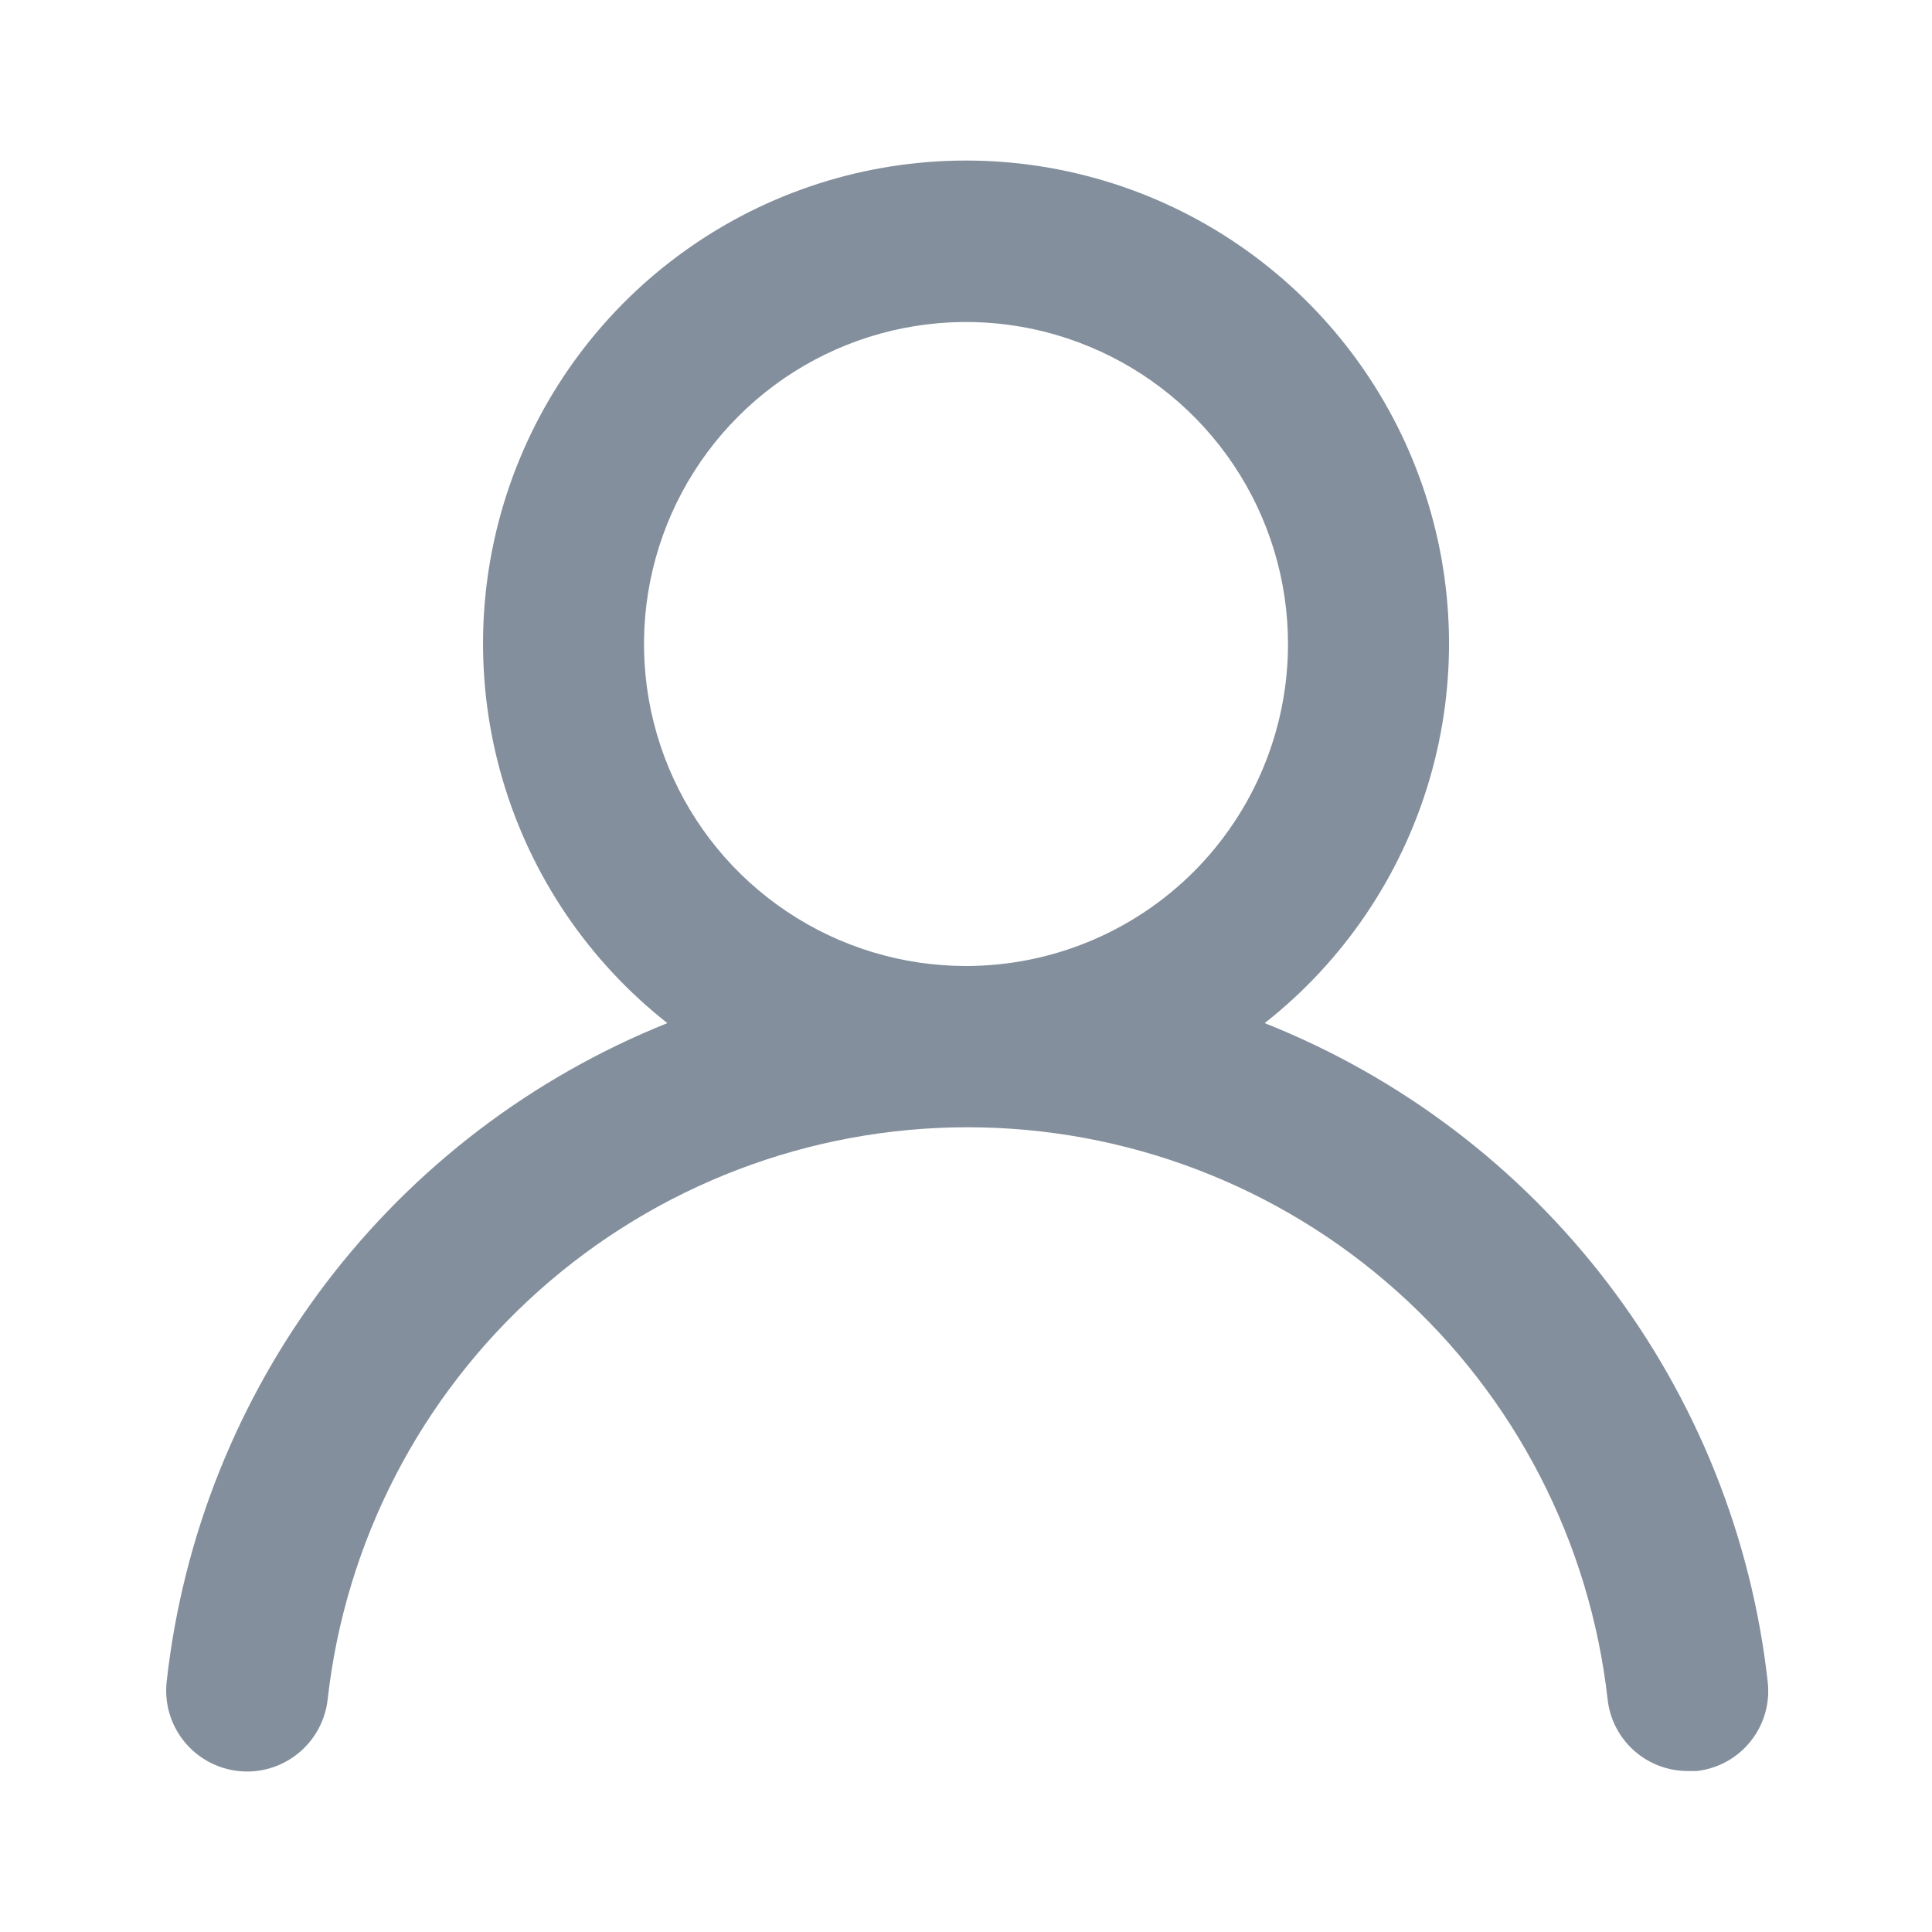 <svg width="30" height="30" viewBox="0 0 30 30" fill="none" xmlns="http://www.w3.org/2000/svg">
<path d="M19.638 15.887C20.863 14.923 21.758 13.601 22.197 12.105C22.636 10.609 22.598 9.013 22.087 7.539C21.577 6.066 20.62 4.788 19.35 3.884C18.08 2.979 16.559 2.493 15 2.493C13.441 2.493 11.92 2.979 10.65 3.884C9.38 4.788 8.423 6.066 7.913 7.539C7.403 9.013 7.365 10.609 7.804 12.105C8.243 13.601 9.137 14.923 10.363 15.887C8.263 16.729 6.43 18.124 5.061 19.925C3.692 21.726 2.837 23.864 2.588 26.113C2.57 26.277 2.584 26.443 2.63 26.601C2.676 26.76 2.753 26.908 2.857 27.037C3.065 27.297 3.369 27.464 3.7 27.5C4.032 27.537 4.364 27.44 4.624 27.231C4.884 27.023 5.051 26.719 5.088 26.387C5.362 23.944 6.527 21.687 8.36 20.049C10.194 18.41 12.566 17.504 15.025 17.504C17.484 17.504 19.857 18.41 21.69 20.049C23.523 21.687 24.688 23.944 24.963 26.387C24.997 26.695 25.143 26.978 25.374 27.184C25.605 27.389 25.904 27.502 26.213 27.5H26.35C26.678 27.462 26.977 27.297 27.183 27.039C27.389 26.782 27.485 26.453 27.45 26.125C27.2 23.87 26.34 21.726 24.964 19.923C23.587 18.119 21.746 16.724 19.638 15.887ZM15 15C14.011 15 13.044 14.707 12.222 14.157C11.4 13.608 10.759 12.827 10.381 11.914C10.002 11 9.903 9.994 10.096 9.025C10.289 8.055 10.765 7.164 11.465 6.465C12.164 5.765 13.055 5.289 14.025 5.096C14.995 4.903 16 5.002 16.913 5.381C17.827 5.759 18.608 6.4 19.157 7.222C19.707 8.044 20 9.011 20 10C20 11.326 19.473 12.598 18.536 13.536C17.598 14.473 16.326 15 15 15Z" fill="#838F9C"/>
</svg>
